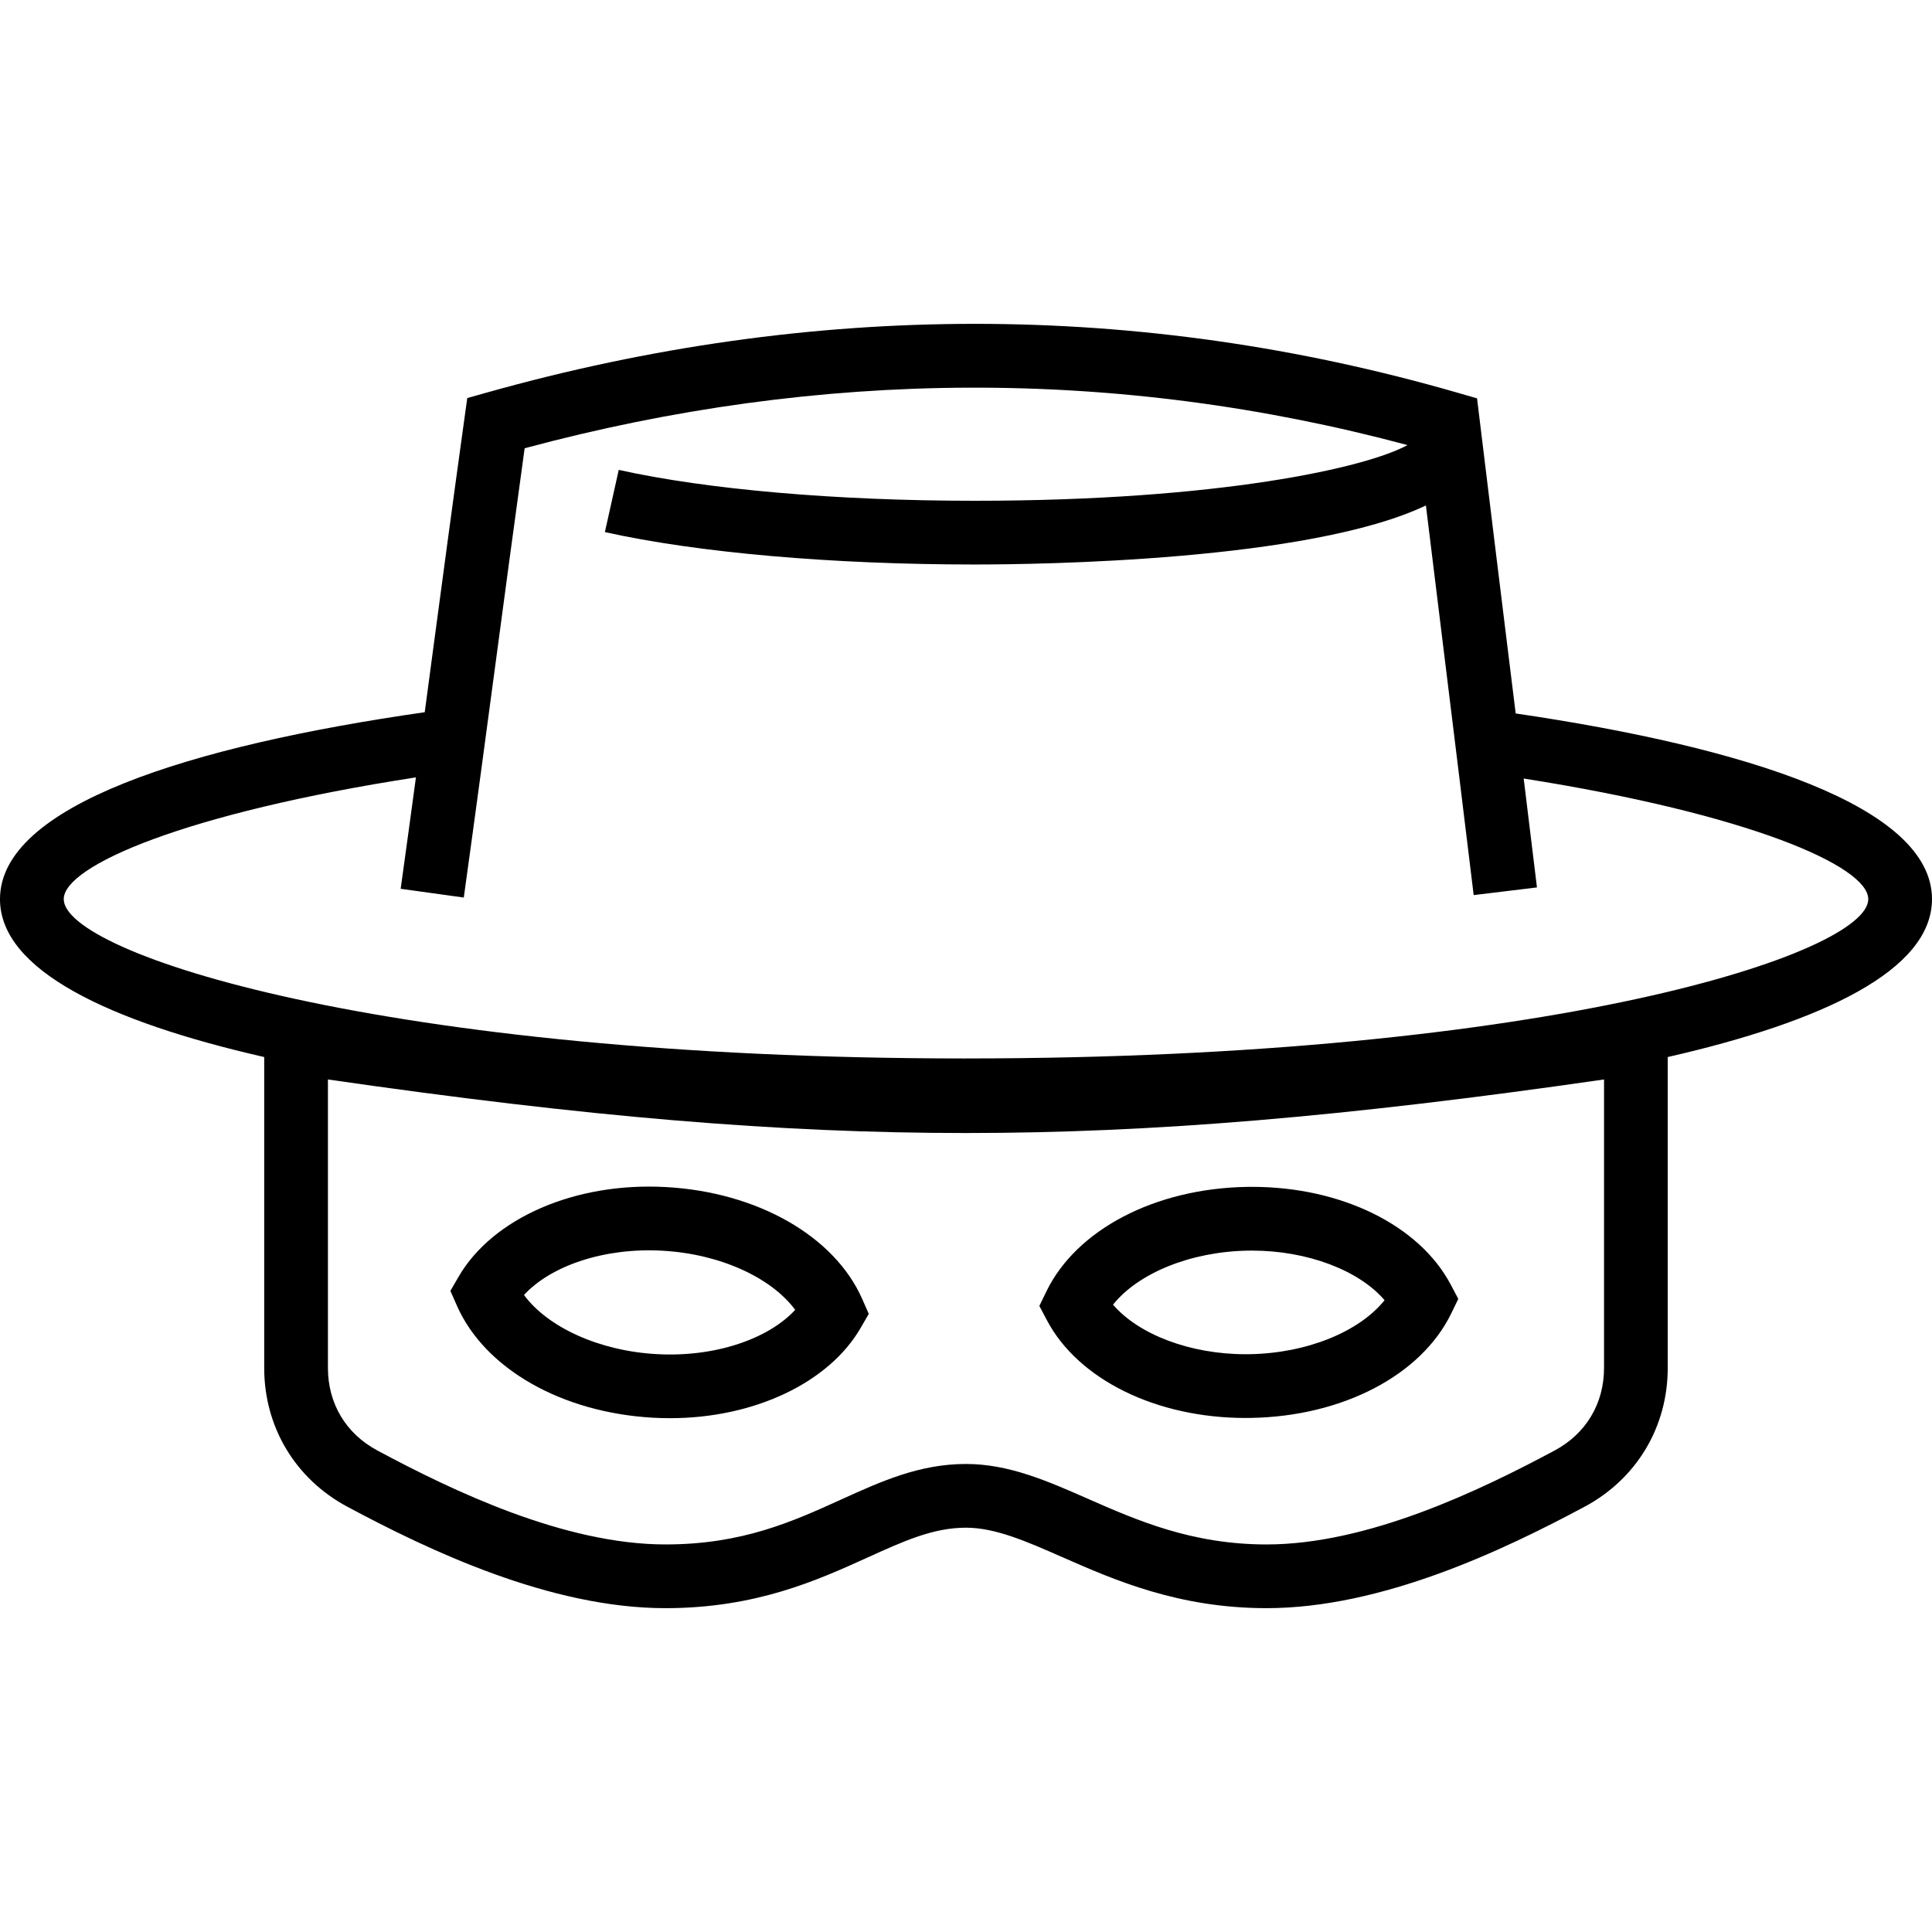 <svg width="100%" viewBox="0 0 200 200" version="1.1" xmlns="http://www.w3.org/2000/svg" xmlns:xlink="http://www.w3.org/1999/xlink"><path d="M200,93.08c0,-9.586 -19.179,-15.709 -43.096,-19.223c-0.257,-2.094 -0.512,-4.165 -0.77,-6.228c-0.932,-7.576 -1.867,-15.157 -2.967,-24.226l-0.264,-2.166l-2.098,-0.605c-32.874,-9.474 -66.64,-9.476 -100.356,-0.009l-2.078,0.585l-0.297,2.14c-1.3,9.369 -2.292,16.8 -3.283,24.22c-0.273,2.041 -0.545,4.08 -0.823,6.16c-24.325,3.49 -43.969,9.648 -43.969,19.353c0,7.359 11.291,12.678 27.352,16.344v32.19c0,6.103 3.213,11.471 8.594,14.354c8.419,4.511 20.994,10.508 32.942,10.508c9.364,0 15.755,-2.899 20.89,-5.23c3.818,-1.733 6.833,-3.101 10.222,-3.101c3.042,0 6.255,1.414 9.971,3.048c5.353,2.353 12.012,5.282 21.139,5.282c11.948,0 24.521,-5.999 32.942,-10.508c5.379,-2.885 8.592,-8.251 8.592,-14.354v-32.19c16.063,-3.666 27.356,-8.986 27.356,-16.344zM100,109.572c-60.434,0 -93.402,-10.895 -93.402,-16.492c0,-3.457 12.621,-8.924 36.458,-12.606c-0.484,3.578 -0.998,7.356 -1.579,11.533l6.534,0.906c1.315,-9.476 2.316,-16.969 3.319,-24.473c0.913,-6.833 1.828,-13.677 2.98,-22.036c30.705,-8.258 61.422,-8.359 91.392,-0.33c-4.216,2.322 -19.382,5.766 -44.811,5.766c-14.295,0 -27.721,-1.166 -36.839,-3.198l-1.434,6.439c9.567,2.133 23.516,3.356 38.273,3.356c6.741,0 34.662,-0.365 46.718,-6.112c0.695,5.692 1.337,10.901 1.979,16.109c0.932,7.576 1.867,15.157 2.967,24.226l6.551,-0.794c-0.486,-4.009 -0.939,-7.717 -1.375,-11.273c23.334,3.681 35.671,9.067 35.671,12.487c0,5.595 -32.968,16.49 -93.402,16.49zM166.049,141.614c0,3.686 -1.865,6.798 -5.111,8.54c-7.794,4.174 -19.366,9.727 -29.828,9.727c-7.743,0 -13.448,-2.511 -18.482,-4.724c-4.216,-1.854 -8.201,-3.607 -12.628,-3.607c-4.814,0 -8.766,1.792 -12.951,3.692c-5.027,2.281 -10.224,4.638 -18.163,4.638c-10.464,0 -22.034,-5.551 -29.823,-9.727c-3.253,-1.742 -5.115,-4.854 -5.115,-8.54v-29.867c26.799,3.879 46.718,5.544 66.018,5.544c19.289,0 39.225,-1.667 66.084,-5.546zM68.936,122.884c-9.459,-0.528 -17.972,3.248 -21.473,9.3l-0.838,1.447l0.675,1.531c2.87,6.525 10.846,11.077 20.321,11.601c0.592,0.033 1.174,0.046 1.755,0.046c8.696,0 16.439,-3.67 19.722,-9.349l0.838,-1.449l-0.675,-1.531c-2.87,-6.518 -10.849,-11.071 -20.325,-11.596zM128.948,146.787l0.53,-0.004c9.487,-0.158 17.635,-4.405 20.752,-10.813l0.732,-1.506l-0.781,-1.48c-3.25,-6.147 -11.322,-10.121 -20.567,-10.121l-0.537,0.004c-9.487,0.158 -17.635,4.405 -20.752,10.813l-0.732,1.509l0.781,1.478c3.246,6.149 11.322,10.121 20.574,10.121zM67.986,140.178c-5.929,-0.325 -11.264,-2.762 -13.743,-6.123c2.819,-3.055 8.364,-4.922 14.33,-4.581c5.927,0.325 11.264,2.762 13.745,6.123c-2.819,3.052 -8.381,4.92 -14.332,4.581zM129.188,129.466l0.424,-0.004c5.744,0 11.071,2.047 13.719,5.133c-2.608,3.261 -8.029,5.491 -13.965,5.59l-0.42,0.004c-5.751,0 -11.08,-2.047 -13.725,-5.131c2.606,-3.264 8.031,-5.494 13.967,-5.593z" fill-rule="evenodd"></path></svg>